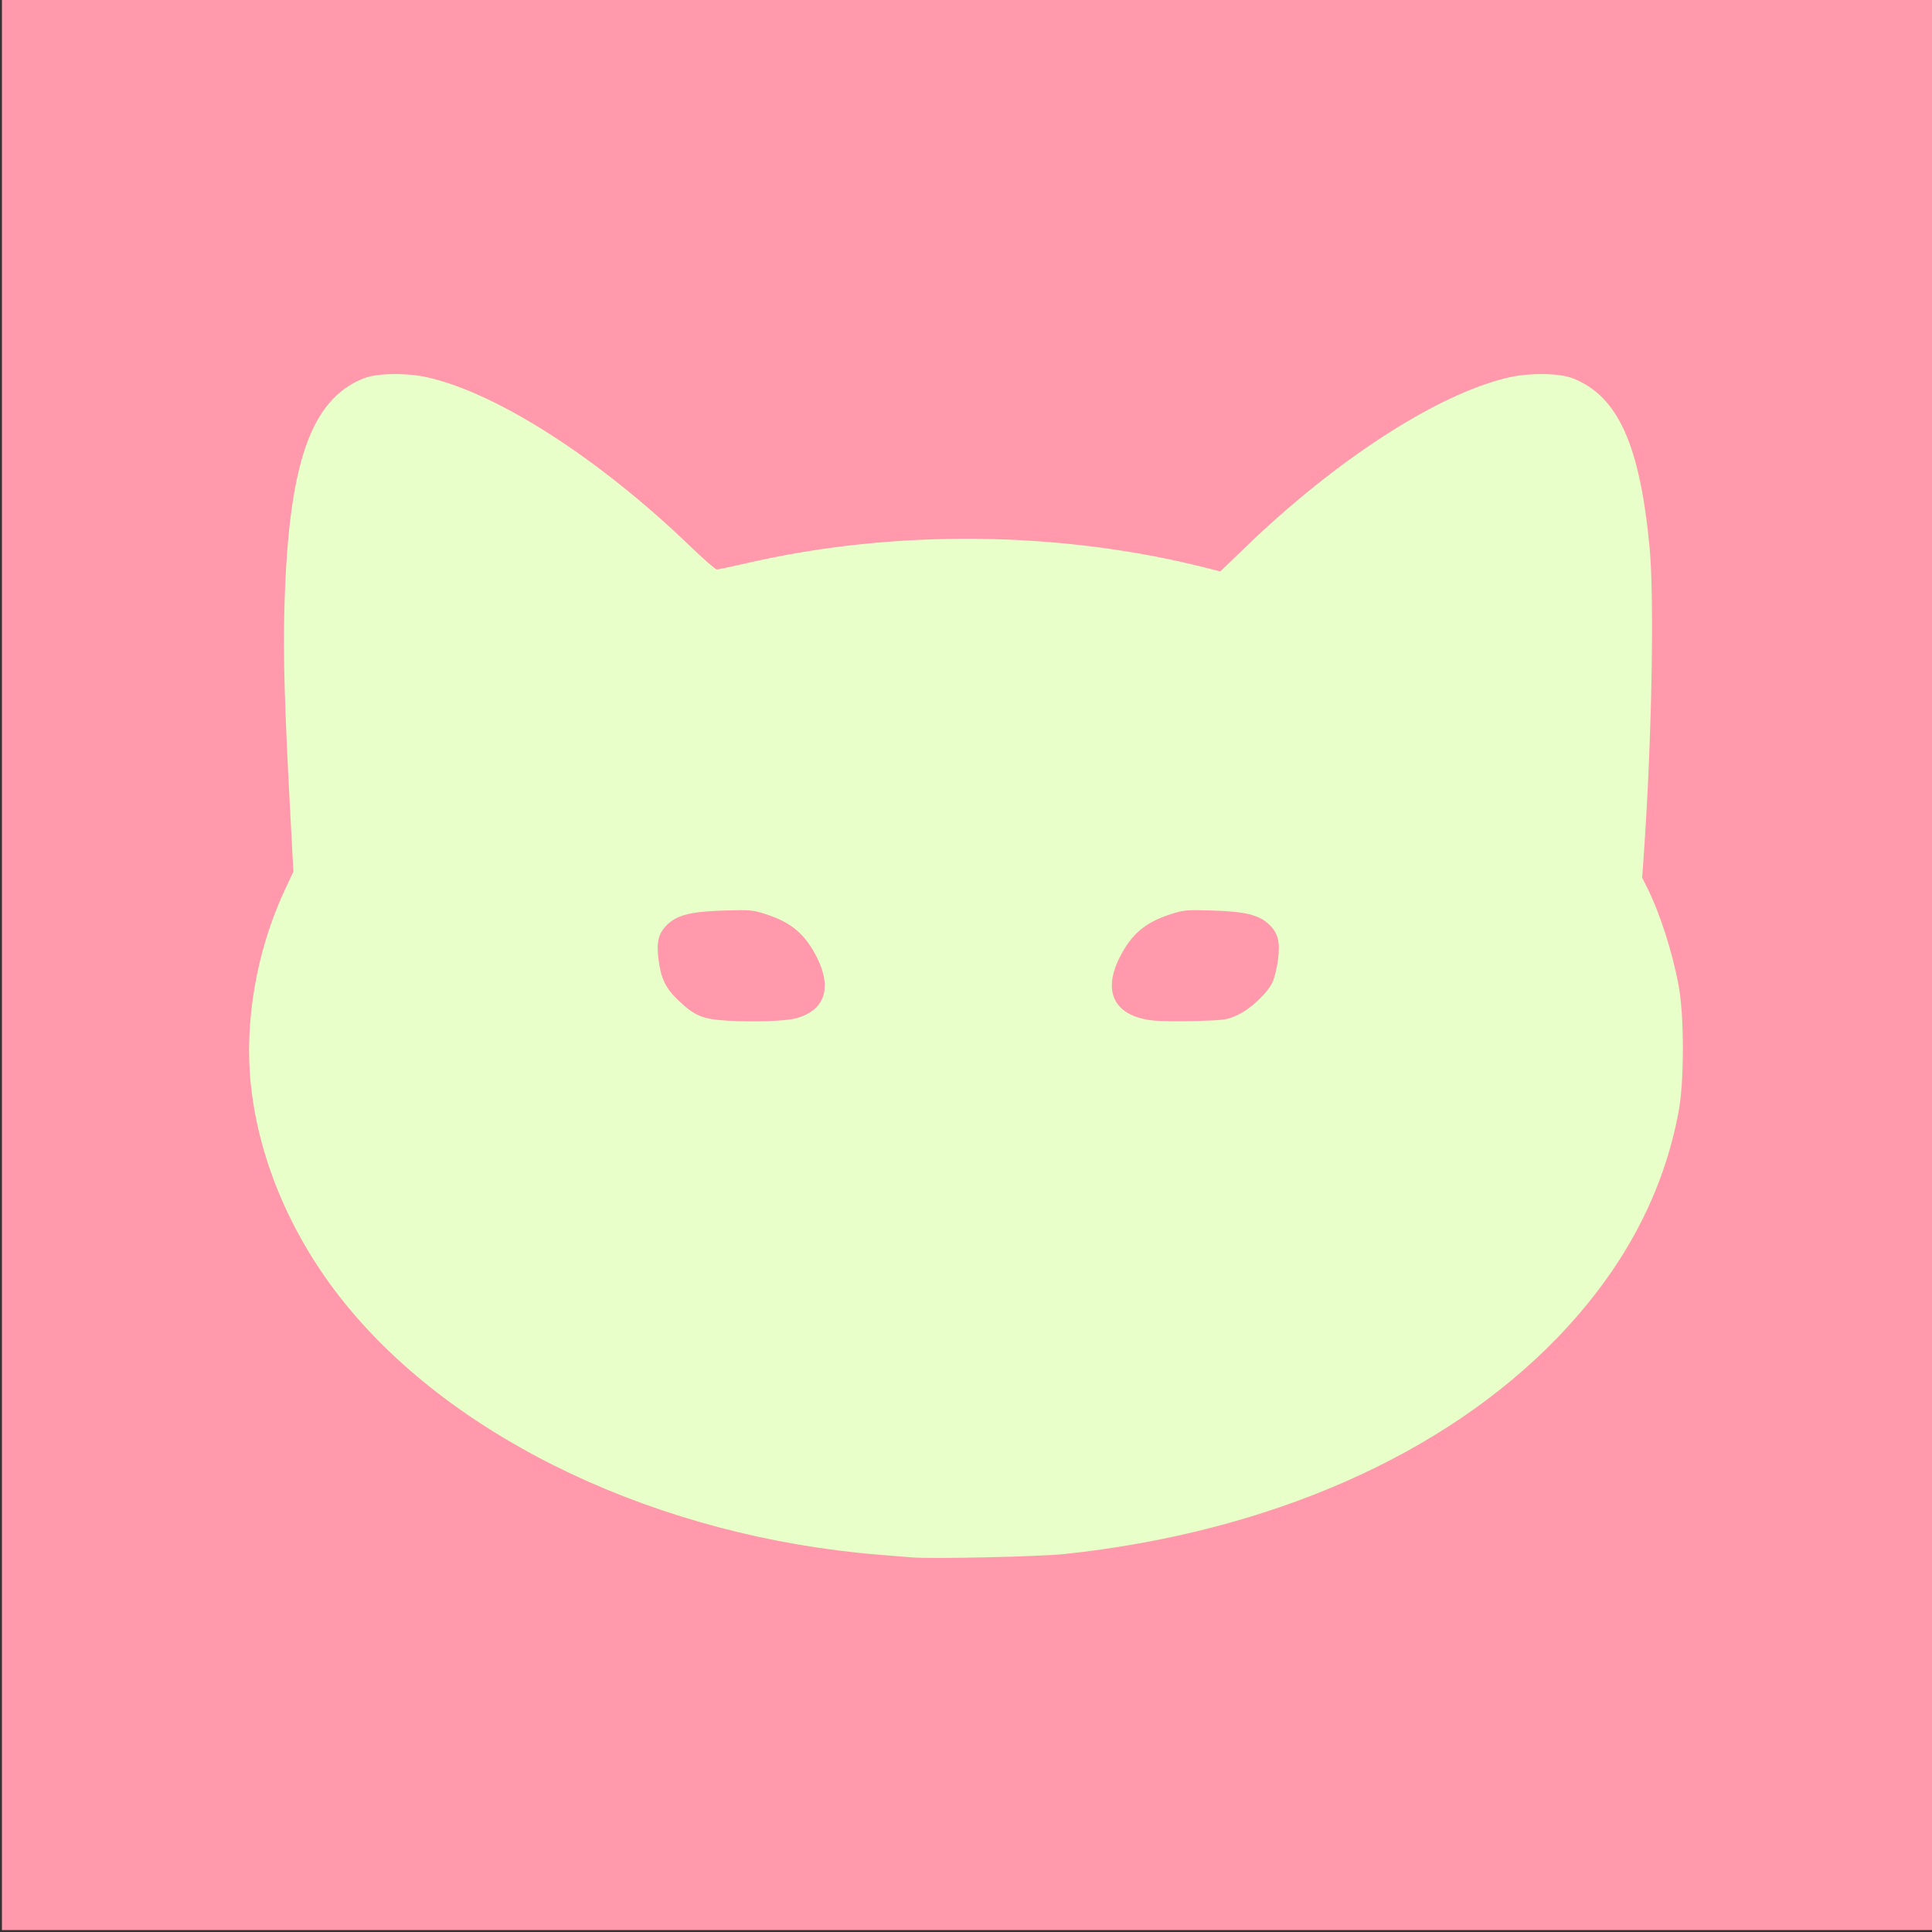 <?xml version="1.0" encoding="UTF-8" standalone="no"?>
<!-- Created with Inkscape (http://www.inkscape.org/) -->

<svg
   xmlns:dc="http://purl.org/dc/elements/1.1/"
   xmlns:cc="http://creativecommons.org/ns#"
   xmlns:rdf="http://www.w3.org/1999/02/22-rdf-syntax-ns#"
   xmlns:svg="http://www.w3.org/2000/svg"
   xmlns="http://www.w3.org/2000/svg"
   xmlns:sodipodi="http://sodipodi.sourceforge.net/DTD/sodipodi-0.dtd"
   xmlns:inkscape="http://www.inkscape.org/namespaces/inkscape"
   width="1000"
   height="1000"
   viewBox="0 0 1000 1000"
   id="svg2"
   version="1.1"
   inkscape:version="0.91 r13725"
   sodipodi:docname="Raw.svg"
   inkscape:export-filename="K:\NeonOcean\Artwork\Profile Pictures\Cat\Export.png"
   inkscape:export-xdpi="90"
   inkscape:export-ydpi="90">
  <rect x="0" y="0" width="1000" height="1000" fill="#333333" stroke="none"/>
  <defs
     id="defs4" />
  <sodipodi:namedview
     id="base"
     pagecolor="#ffffff"
     bordercolor="#666666"
     borderopacity="1.0"
     inkscape:pageopacity="0.0"
     inkscape:pageshadow="2"
     inkscape:zoom="0.35"
     inkscape:cx="471.22987"
     inkscape:cy="528.23113"
     inkscape:document-units="px"
     inkscape:current-layer="layer2"
     showgrid="false"
     units="px" />
  <g
     inkscape:groupmode="layer"
     id="layer2"
     inkscape:label="Background"
     style="display:inline">
    <rect
       style="display:inline;opacity:1;fill:#ff99ab;fill-opacity:1;fill-rule:evenodd;stroke:none;stroke-width:2;stroke-linecap:round;stroke-miterlimit:4;stroke-dasharray:none;stroke-dashoffset:0;stroke-opacity:1"
       id="rect4171"
       width="1000"
       height="1000"
       x="1"
       y="-1" />
  </g>
  <g
     inkscape:label="Cat"
     inkscape:groupmode="layer"
     id="layer1"
     transform="translate(0,-52.362)"
     style="display:inline">
    <path
       style="fill:#e8ffc9;fill-opacity:1"
       d="m 550.874,856.734 c 105.626,-11.212 196.456,-51.076 255.274,-112.035 33.908,-35.143 54.788,-74.156 62.75,-117.246 2.885,-15.612 2.885,-49.076 0,-64.688 -3.249,-17.581 -9.617,-37.472 -16.257,-50.778 l -2.65,-5.31 0.872,-12.503 c 4.11,-58.921 5.478,-131.733 2.974,-158.284 -5.021,-53.247 -16.327,-78.314 -39.527,-87.634 -7.035,-2.826 -22.37,-3.057 -33.498,-0.504 -36.333,8.336 -88.762,42.122 -135.895,87.572 l -13.299,12.824 -7.326,-1.863 C 548.774,327.079 462.746,326.212 386.342,343.887 c -7.734,1.789 -14.632,3.253 -15.329,3.253 -0.696,0 -7.025,-5.542 -14.062,-12.316 -46.839,-45.079 -99.237,-78.777 -135.392,-87.073 -11.127,-2.553 -26.463,-2.322 -33.498,0.504 -27.603,11.09 -39.046,44.918 -40.903,120.915 -0.582,23.814 0.197,50.024 3.095,104.207 l 1.613,30.145 -4.329,9.23 c -14.821,31.599 -21.265,68.998 -17.582,102.043 4.356,39.082 21.301,78.335 48.266,111.807 57.614,71.518 163.321,121.314 277.028,130.501 6.961,0.562 14.555,1.178 16.875,1.368 10.279,0.842 66.04,-0.389 78.75,-1.738 z M 376.967,580.685 c -13.314,-0.733 -17.385,-2.41 -26.048,-10.734 -6.45,-6.197 -8.821,-11.116 -10.056,-20.863 -1.184,-9.337 -0.049,-13.782 4.667,-18.273 5.171,-4.924 12.347,-6.668 29.562,-7.186 13.062,-0.393 14.579,-0.257 21.322,1.911 13.255,4.262 20.539,10.489 26.599,22.736 7.854,15.874 3.691,27.325 -11.359,31.25 -5.21,1.359 -21.29,1.895 -34.688,1.158 z m 219.438,-0.157 c -19.389,-2.285 -25.848,-14.463 -17.076,-32.193 6.09,-12.309 13.352,-18.526 26.628,-22.795 6.743,-2.168 8.261,-2.304 21.322,-1.911 17.215,0.518 24.391,2.262 29.562,7.186 4.716,4.491 5.851,8.936 4.667,18.273 -0.505,3.986 -1.756,9.139 -2.779,11.452 -2.531,5.721 -11.424,14.102 -18.325,17.269 -5.26,2.414 -6.66,2.611 -21.562,3.033 -8.766,0.248 -18.862,0.107 -22.437,-0.314 z"
       id="path4165"
       inkscape:connector-curvature="0"
       sodipodi:nodetypes="ssssscssssscsssssssscsssssssssssssssssssssssss" />
  </g>
</svg>
